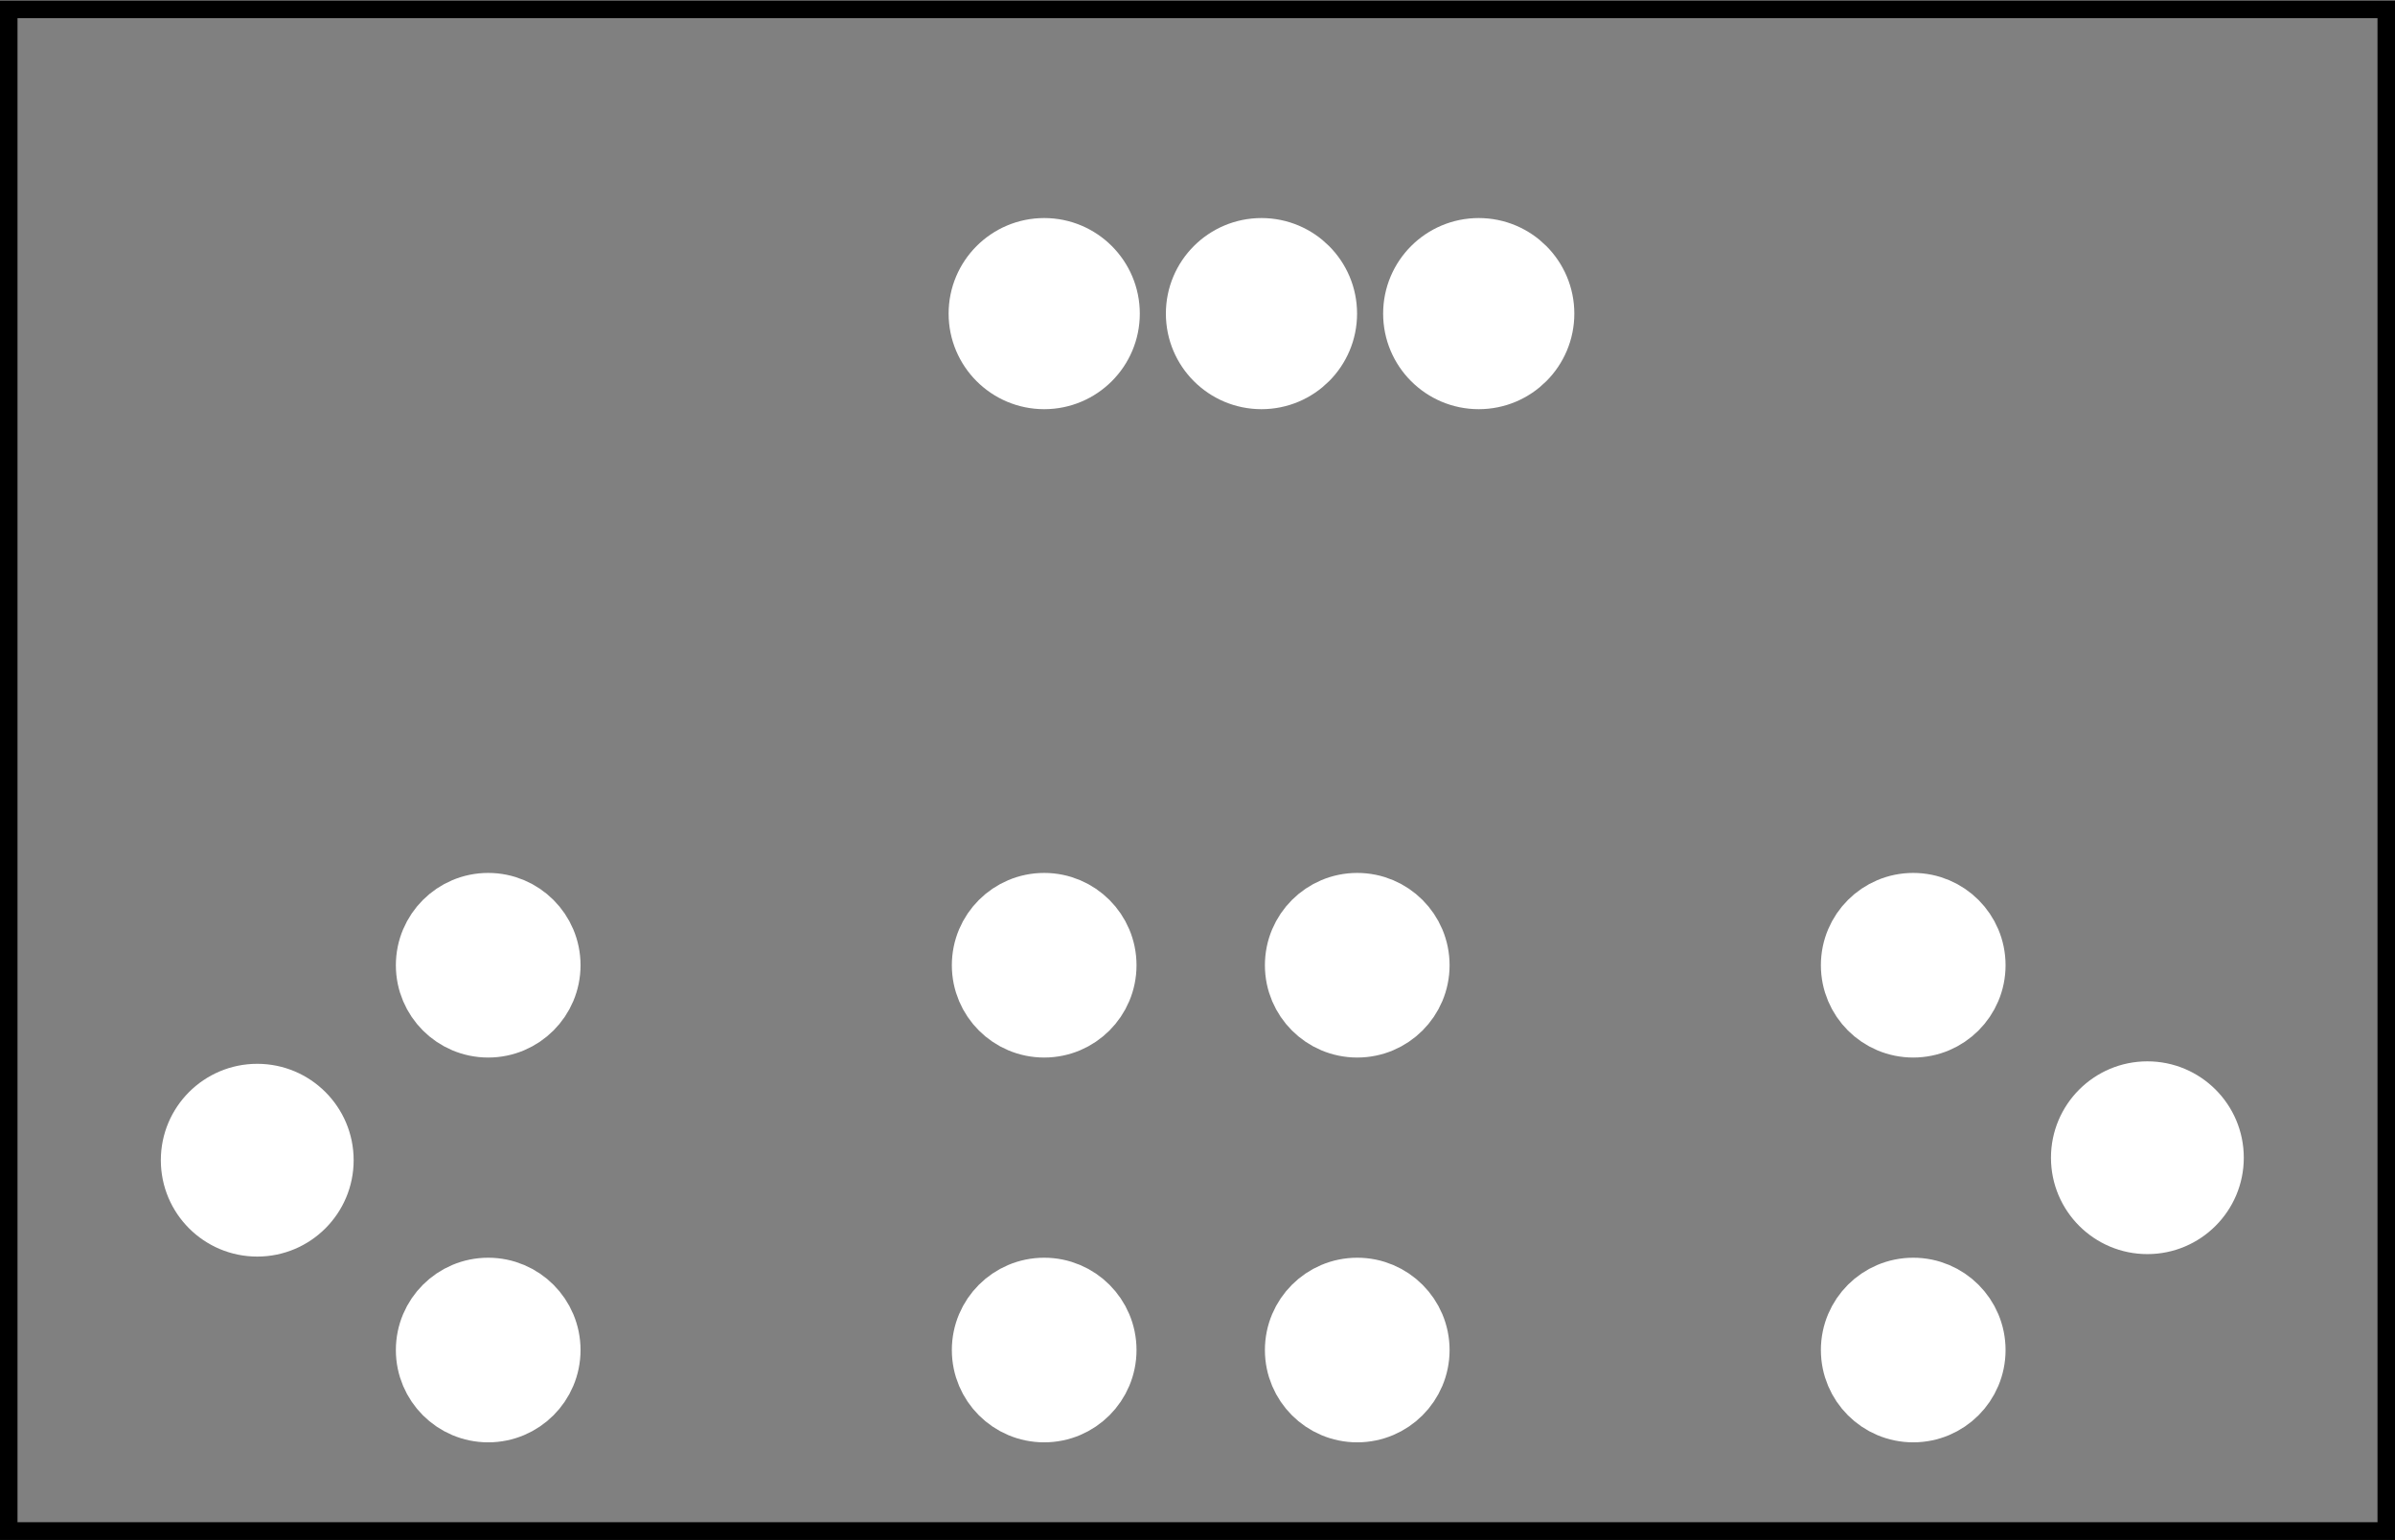 <?xml version='1.0' encoding='UTF-8' standalone='no'?>
<!-- Created with Fritzing (http://www.fritzing.org/) -->
<svg xmlns="http://www.w3.org/2000/svg" xmlns:svg="http://www.w3.org/2000/svg" version="1.2" viewBox="0 0 79.37 51.024" width="1.102in" baseProfile="tiny" x="0in" y="0in" height="0.709in" >
 <rect x="0" y="0" width="79.37" height="51.024" fill="#808080" stroke="none"/>
 <g transform="matrix(-1, 0, 0, 1, 79.37, 0)">
  <g partID="858843091">
   <g id="silkscreen0">
    <rect width="78.794" stroke="black" x="0.288" stroke-width="0.576" fill="none" height="50.448" y="0.288"/>
   </g>
  </g>
  <g partID="858843090">
   <g id="board">
    <rect width="78.794" stroke="black" id="boardoutline" x="0.288" fill-opacity="0.5" stroke-width="0.5" fill="none" height="50.448" y="0.288"/>
   </g>
  </g>
  <g partID="858843091">
   <g id="silkscreen0">
    <rect width="78.794" stroke="black" x="0.288" stroke-width="0.576" fill="none" height="50.448" y="0.288"/>
   </g>
  </g>
  <g partID="855162880">
   <g transform="translate(65.612,47.579)">
    <g transform="matrix(-1,0,0,-1,0,0)">
     <g id="copper0">
      <circle stroke="white" id="connector0pad" r="1.98" stroke-width="2.16" fill="white" cy="15.602" cx="20.846"/>
      <circle stroke="white" id="connector1pad" r="1.98" stroke-width="2.16" fill="white" cy="15.602" cx="2.421"/>
      <circle stroke="white" id="connector2pad" r="1.98" stroke-width="2.16" fill="white" cy="2.846" cx="20.846"/>
      <circle stroke="white" id="connector3pad" r="1.98" stroke-width="2.16" fill="white" cy="2.846" cx="2.421"/>
     </g>
    </g>
   </g>
  </g>
  <g partID="855162870">
   <g transform="translate(36.812,47.579)">
    <g transform="matrix(-1,0,0,-1,0,0)">
     <g id="copper0">
      <circle stroke="white" id="connector0pad" r="1.98" stroke-width="2.16" fill="white" cy="15.602" cx="20.846"/>
      <circle stroke="white" id="connector1pad" r="1.98" stroke-width="2.16" fill="white" cy="15.602" cx="2.421"/>
      <circle stroke="white" id="connector2pad" r="1.98" stroke-width="2.16" fill="white" cy="2.846" cx="20.846"/>
      <circle stroke="white" id="connector3pad" r="1.98" stroke-width="2.16" fill="white" cy="2.846" cx="2.421"/>
     </g>
    </g>
   </g>
  </g>
  <g partID="855162900">
   <g transform="translate(49.805,5.336)">
    <g transform="matrix(0,1,-1,0,0,0)">
     <g id="copper0">
      <circle stroke="white" id="connector0pin" r="2.088" stroke-width="2.16" fill="white" cy="5.04" cx="5.04"/>
      <circle stroke="white" id="connector1pin" r="2.088" stroke-width="2.16" fill="white" cy="12.24" cx="5.04"/>
      <circle stroke="white" id="connector2pin" r="2.088" stroke-width="2.16" fill="white" cy="19.44" cx="5.04"/>
     </g>
    </g>
   </g>
  </g>
  <g partID="858843120">
   <g transform="translate(3.771,33.923)">
    <g id="copper0">
     <circle stroke="white" id="nonconn0" r="2.835" stroke-width="0.72" fill="white" cy="4.435" cx="4.435"/>
    </g>
   </g>
  </g>
  <g partID="858843270">
   <g transform="translate(66.41,34.005)">
    <g id="copper0">
     <circle stroke="white" id="nonconn0" r="2.835" stroke-width="0.72" fill="white" cy="4.435" cx="4.435"/>
    </g>
   </g>
  </g>
 </g>
</svg>
